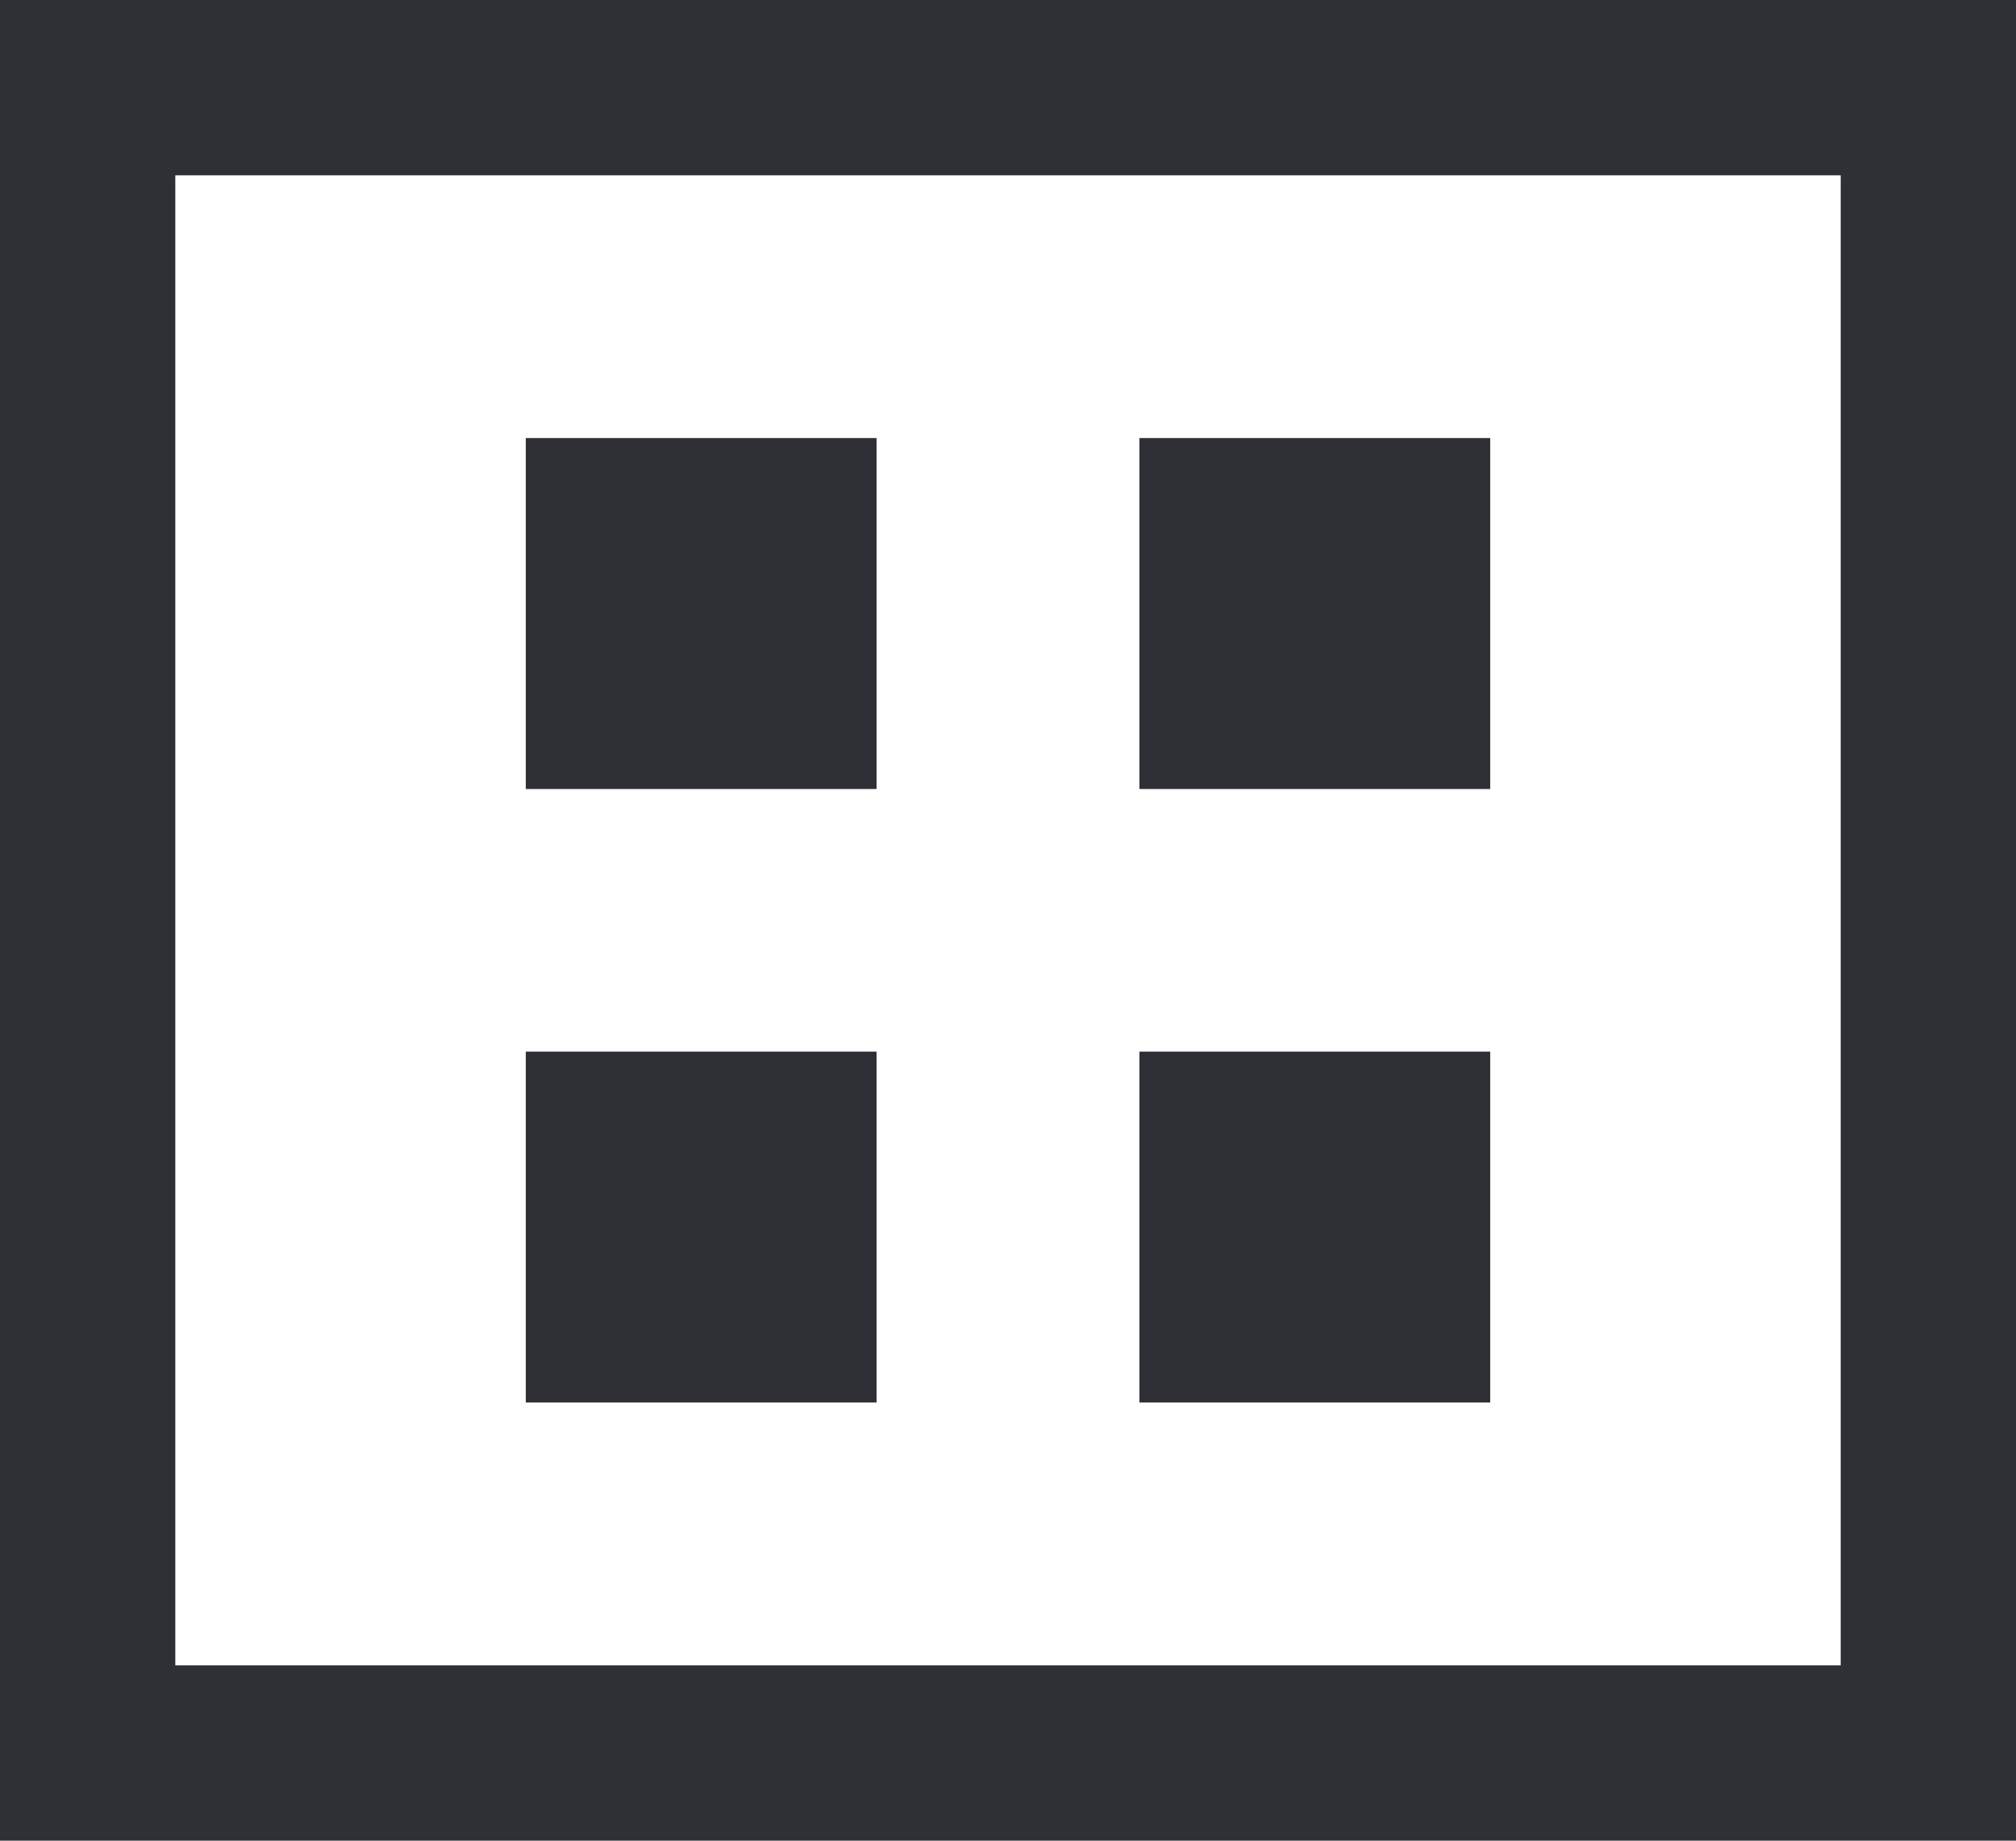 <svg width="23" height="21" id="catalog-figure-1" viewBox="0 0 23 21" fill="none" xmlns="http://www.w3.org/2000/svg" xmlns:xlink="http://www.w3.org/1999/xlink">
	<desc>
			Created with Pixso.
	</desc>
	<defs/>
	<rect id="Rectangle 38" x="1" y="1" width="21" height="19" stroke="#2F3035" stroke-opacity="1" stroke-width="2"/>
	<rect id="Rectangle 39" x="6" y="5" width="4" height="4" fill="#2F3035" fill-opacity="1"/>
	<rect id="Rectangle 39" x="7" y="6" width="2" height="2" stroke="#2F3035" stroke-opacity="1" stroke-width="2"/>
	<rect id="Rectangle 39.1" x="6" y="12" width="4" height="4" fill="#2F3035" fill-opacity="1"/>
	<rect id="Rectangle 39.1" x="7" y="13" width="2" height="2" stroke="#2F3035" stroke-opacity="1" stroke-width="2"/>
	<rect id="Rectangle 39.2" x="13" y="5" width="4" height="4" fill="#2F3035" fill-opacity="1"/>
	<rect id="Rectangle 39.2" x="14" y="6" width="2" height="2" stroke="#2F3035" stroke-opacity="1" stroke-width="2"/>
	<rect id="Rectangle 39.3" x="13" y="12" width="4" height="4" fill="#2F3035" fill-opacity="1"/>
	<rect id="Rectangle 39.3" x="14" y="13" width="2" height="2" stroke="#2F3035" stroke-opacity="1" stroke-width="2"/>
</svg>
